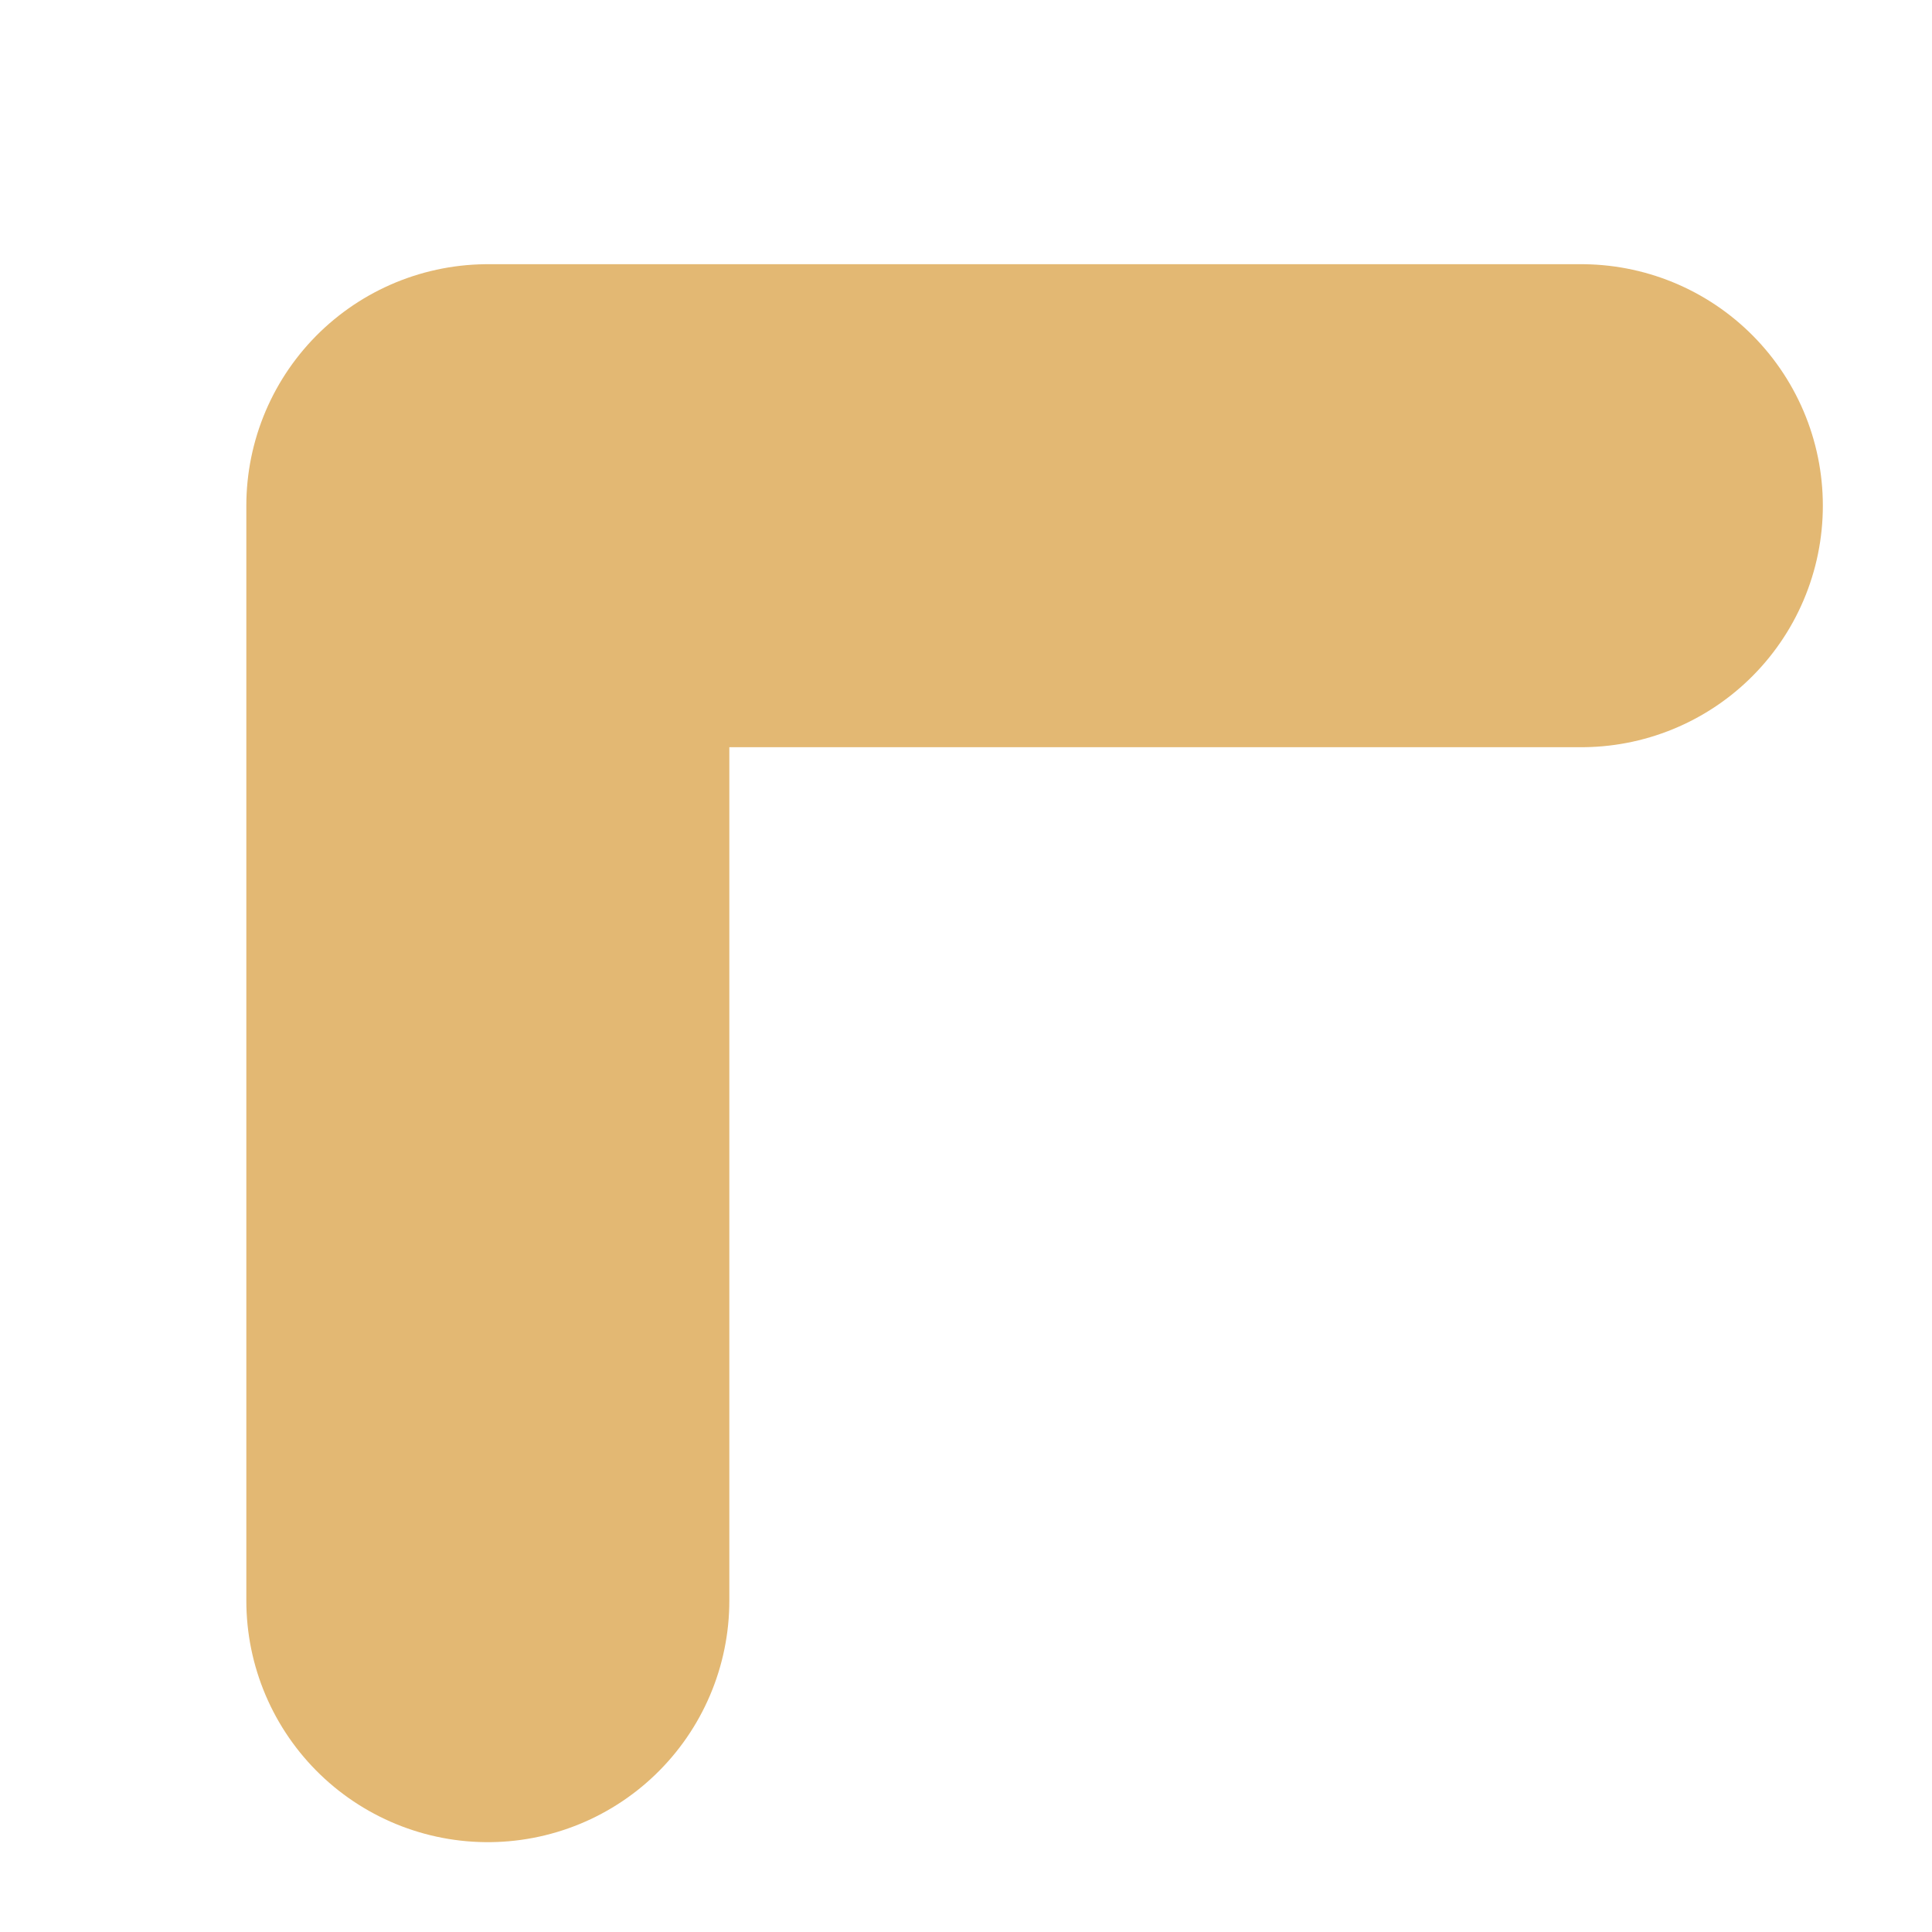 <svg width="4" height="4" viewBox="0 0 4 4" fill="none" xmlns="http://www.w3.org/2000/svg">
<path d="M1.01 3.314L1.01 1.047L3.274 1.047" stroke="#E3B873" stroke-linecap="round" stroke-linejoin="round"/>
</svg>
